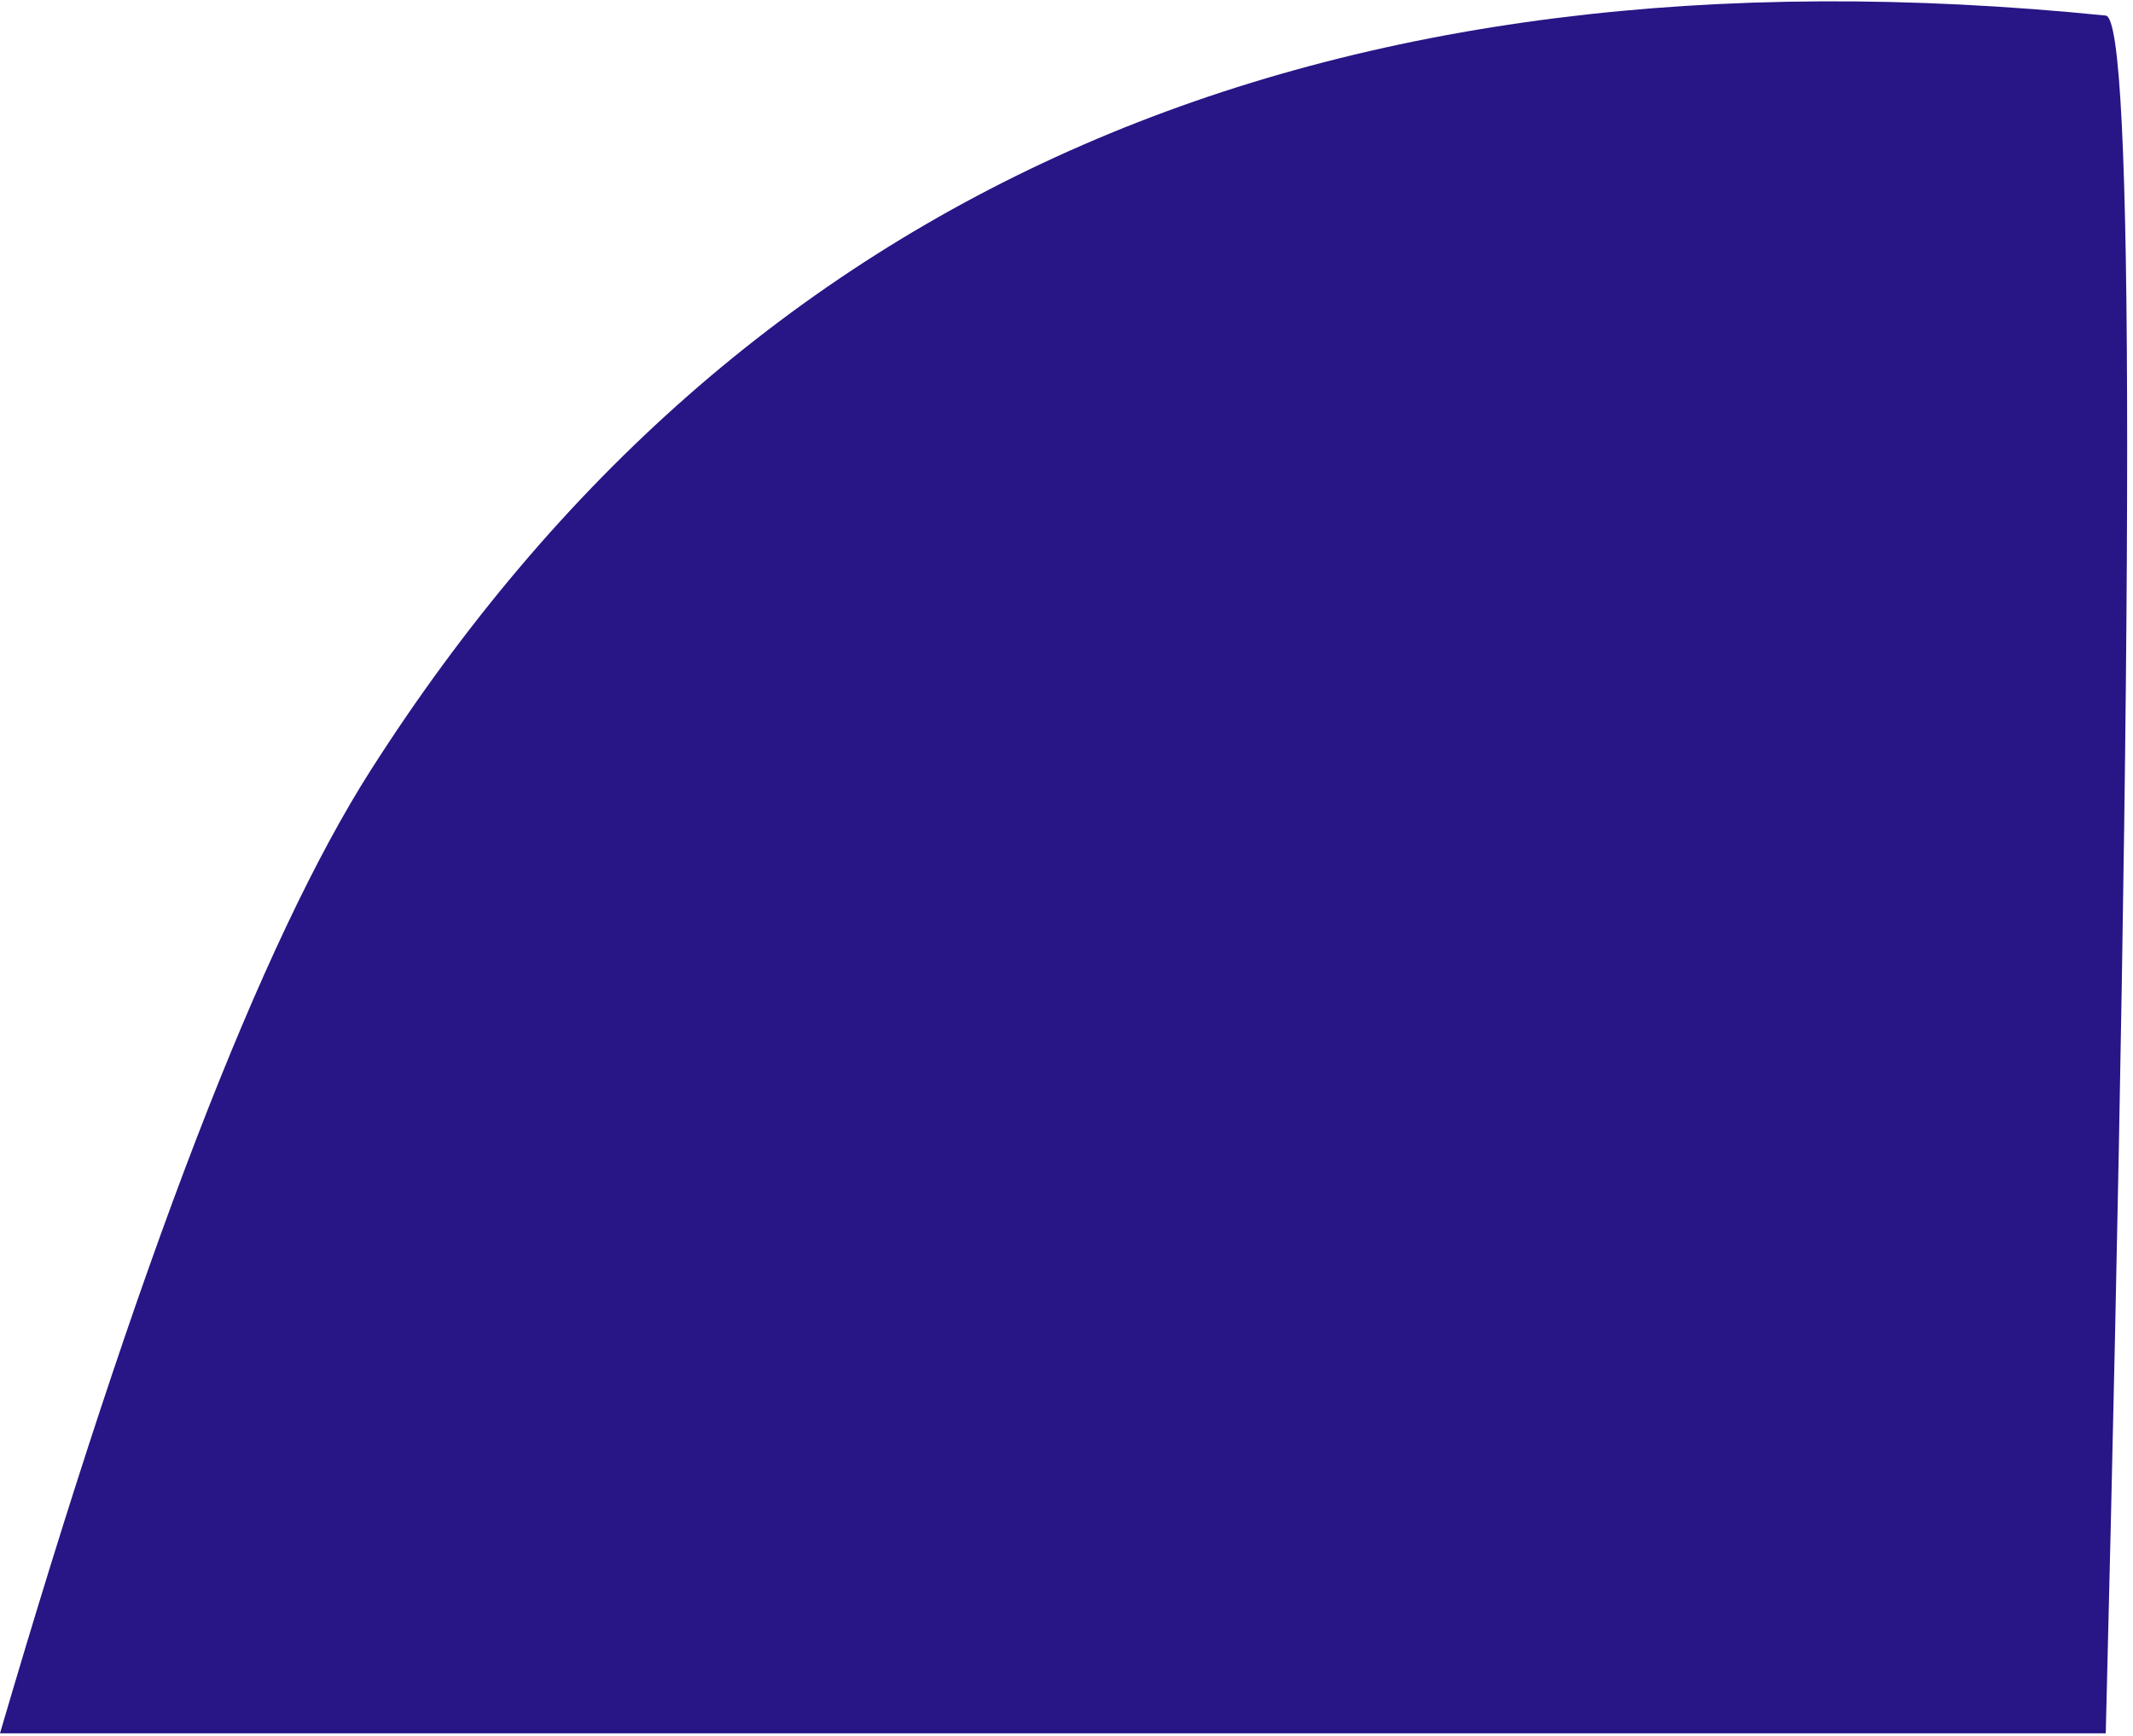 <svg xmlns="http://www.w3.org/2000/svg" width="274" height="223" viewBox="0 0 274 223">
    <path fill="#281586" fill-rule="nonzero" d="M0 222.69c17.727-60.512 33.605-101.763 47.635-123.755C95.357 24.133 169.645-8.178 270.5 2c3.667.37 3.667 73.933 0 220.69H0z"/>
</svg>
